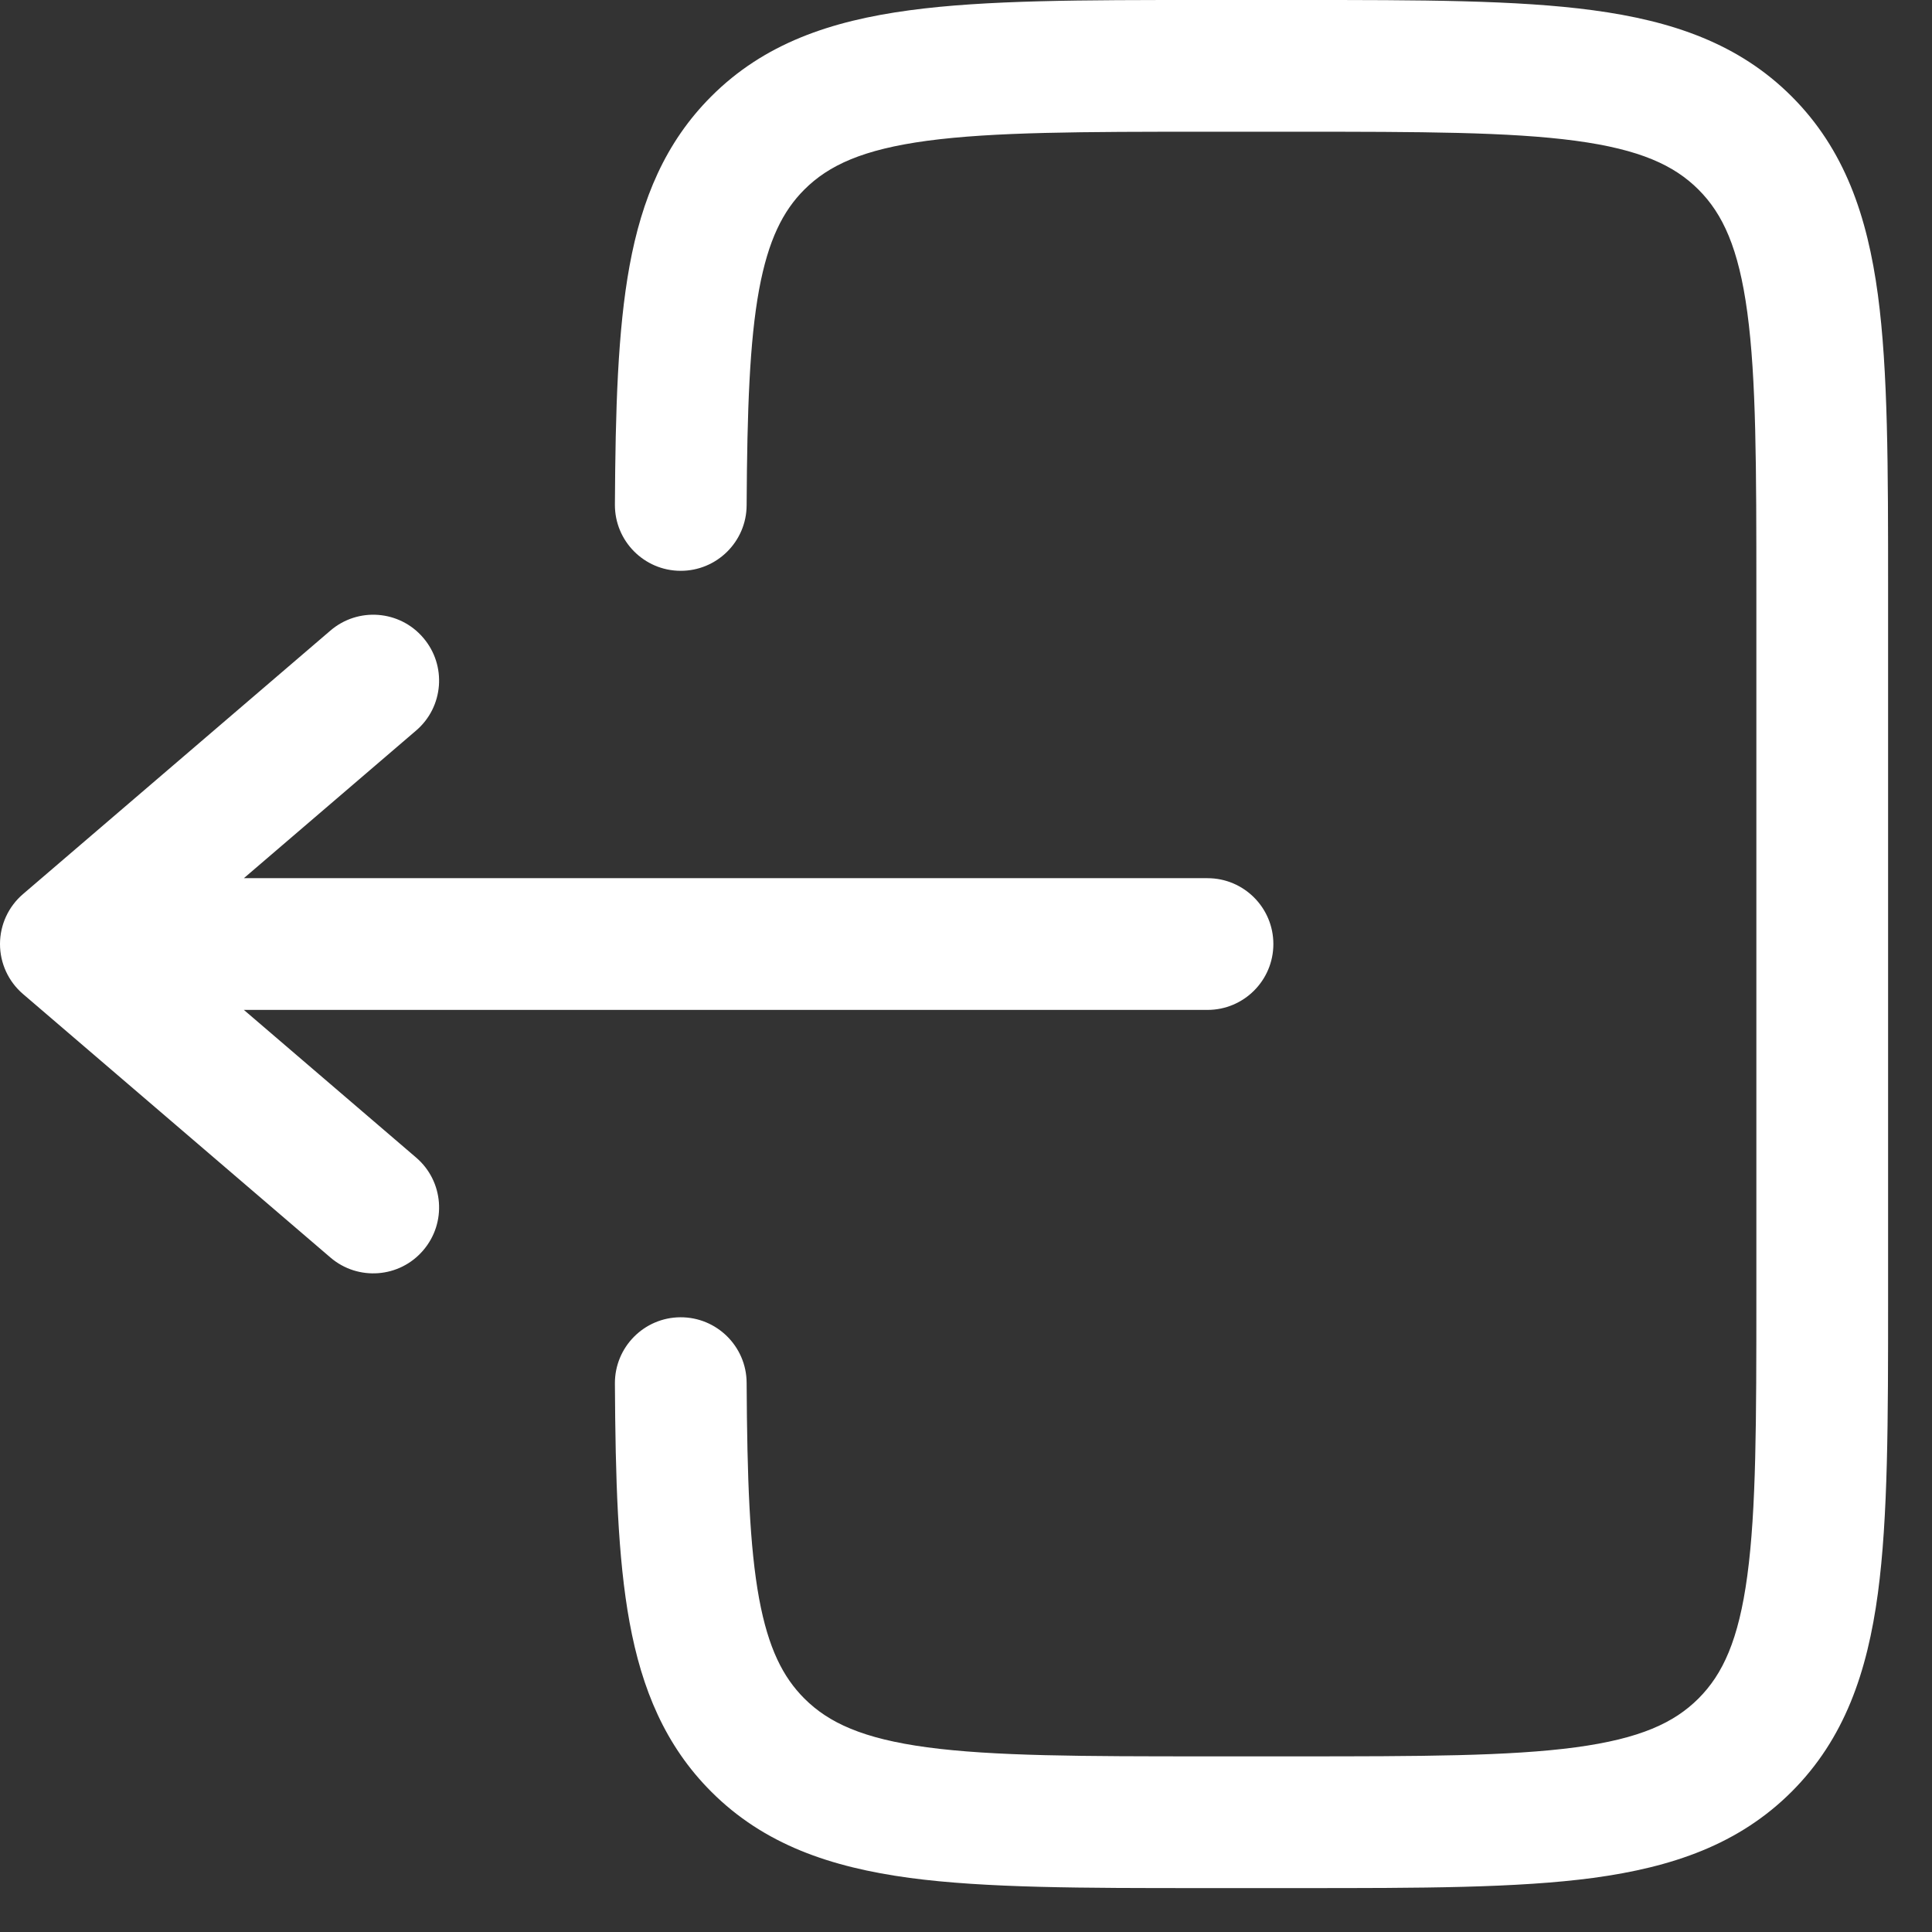 <svg width="22" height="22" viewBox="0 0 22 22" fill="none" xmlns="http://www.w3.org/2000/svg">
<rect x="0" y="0" width="22" height="22" fill="#333333" stroke="none"/>
<path d="M13.695 5.30021e-07C12.328 -1.96761e-05 11.225 -3.5964e-05 10.358 0.117C9.458 0.238 8.7 0.496 8.099 1.098C7.574 1.623 7.308 2.268 7.169 3.026C7.034 3.763 7.008 4.664 7.002 5.746C7 6.16 7.334 6.498 7.748 6.5C8.162 6.502 8.5 6.168 8.502 5.754C8.508 4.661 8.536 3.886 8.644 3.297C8.749 2.731 8.916 2.402 9.159 2.159C9.436 1.882 9.825 1.702 10.558 1.603C11.314 1.502 12.315 1.5 13.75 1.5H14.75C16.186 1.5 17.187 1.502 17.942 1.603C18.676 1.702 19.064 1.882 19.341 2.159C19.618 2.436 19.798 2.824 19.897 3.558C19.999 4.313 20 5.315 20 6.75V14.75C20 16.185 19.999 17.186 19.897 17.942C19.798 18.676 19.618 19.064 19.341 19.341C19.064 19.618 18.676 19.798 17.942 19.897C17.187 19.998 16.186 20 14.75 20H13.75C12.315 20 11.314 19.998 10.558 19.897C9.825 19.798 9.436 19.618 9.159 19.341C8.916 19.098 8.749 18.77 8.644 18.203C8.536 17.614 8.508 16.839 8.502 15.746C8.5 15.332 8.162 14.998 7.748 15C7.334 15.002 7 15.34 7.002 15.754C7.008 16.836 7.034 17.737 7.169 18.474C7.308 19.232 7.574 19.877 8.099 20.402C8.7 21.004 9.458 21.262 10.358 21.384C11.225 21.5 12.328 21.5 13.695 21.5H14.805C16.173 21.5 17.275 21.5 18.142 21.384C19.042 21.262 19.8 21.004 20.402 20.402C21.004 19.8 21.263 19.042 21.384 18.142C21.5 17.275 21.5 16.172 21.5 14.805V6.695C21.5 5.328 21.5 4.225 21.384 3.358C21.263 2.458 21.004 1.7 20.402 1.098C19.8 0.496 19.042 0.238 18.142 0.117C17.275 -3.5964e-05 16.173 -1.96761e-05 14.805 5.30021e-07H13.695Z" fill="white"/>
<path d="M13.75 10C14.164 10 14.5 10.336 14.5 10.75C14.5 11.164 14.164 11.5 13.75 11.5H2.777L4.738 13.181C5.053 13.45 5.089 13.924 4.819 14.238C4.55 14.553 4.076 14.589 3.762 14.319L0.262 11.319C0.096 11.177 0 10.969 0 10.75C0 10.531 0.096 10.323 0.262 10.181L3.762 7.181C4.076 6.911 4.55 6.947 4.819 7.262C5.089 7.576 5.053 8.05 4.738 8.319L2.777 10H13.75Z" fill="white"/>
</svg>
